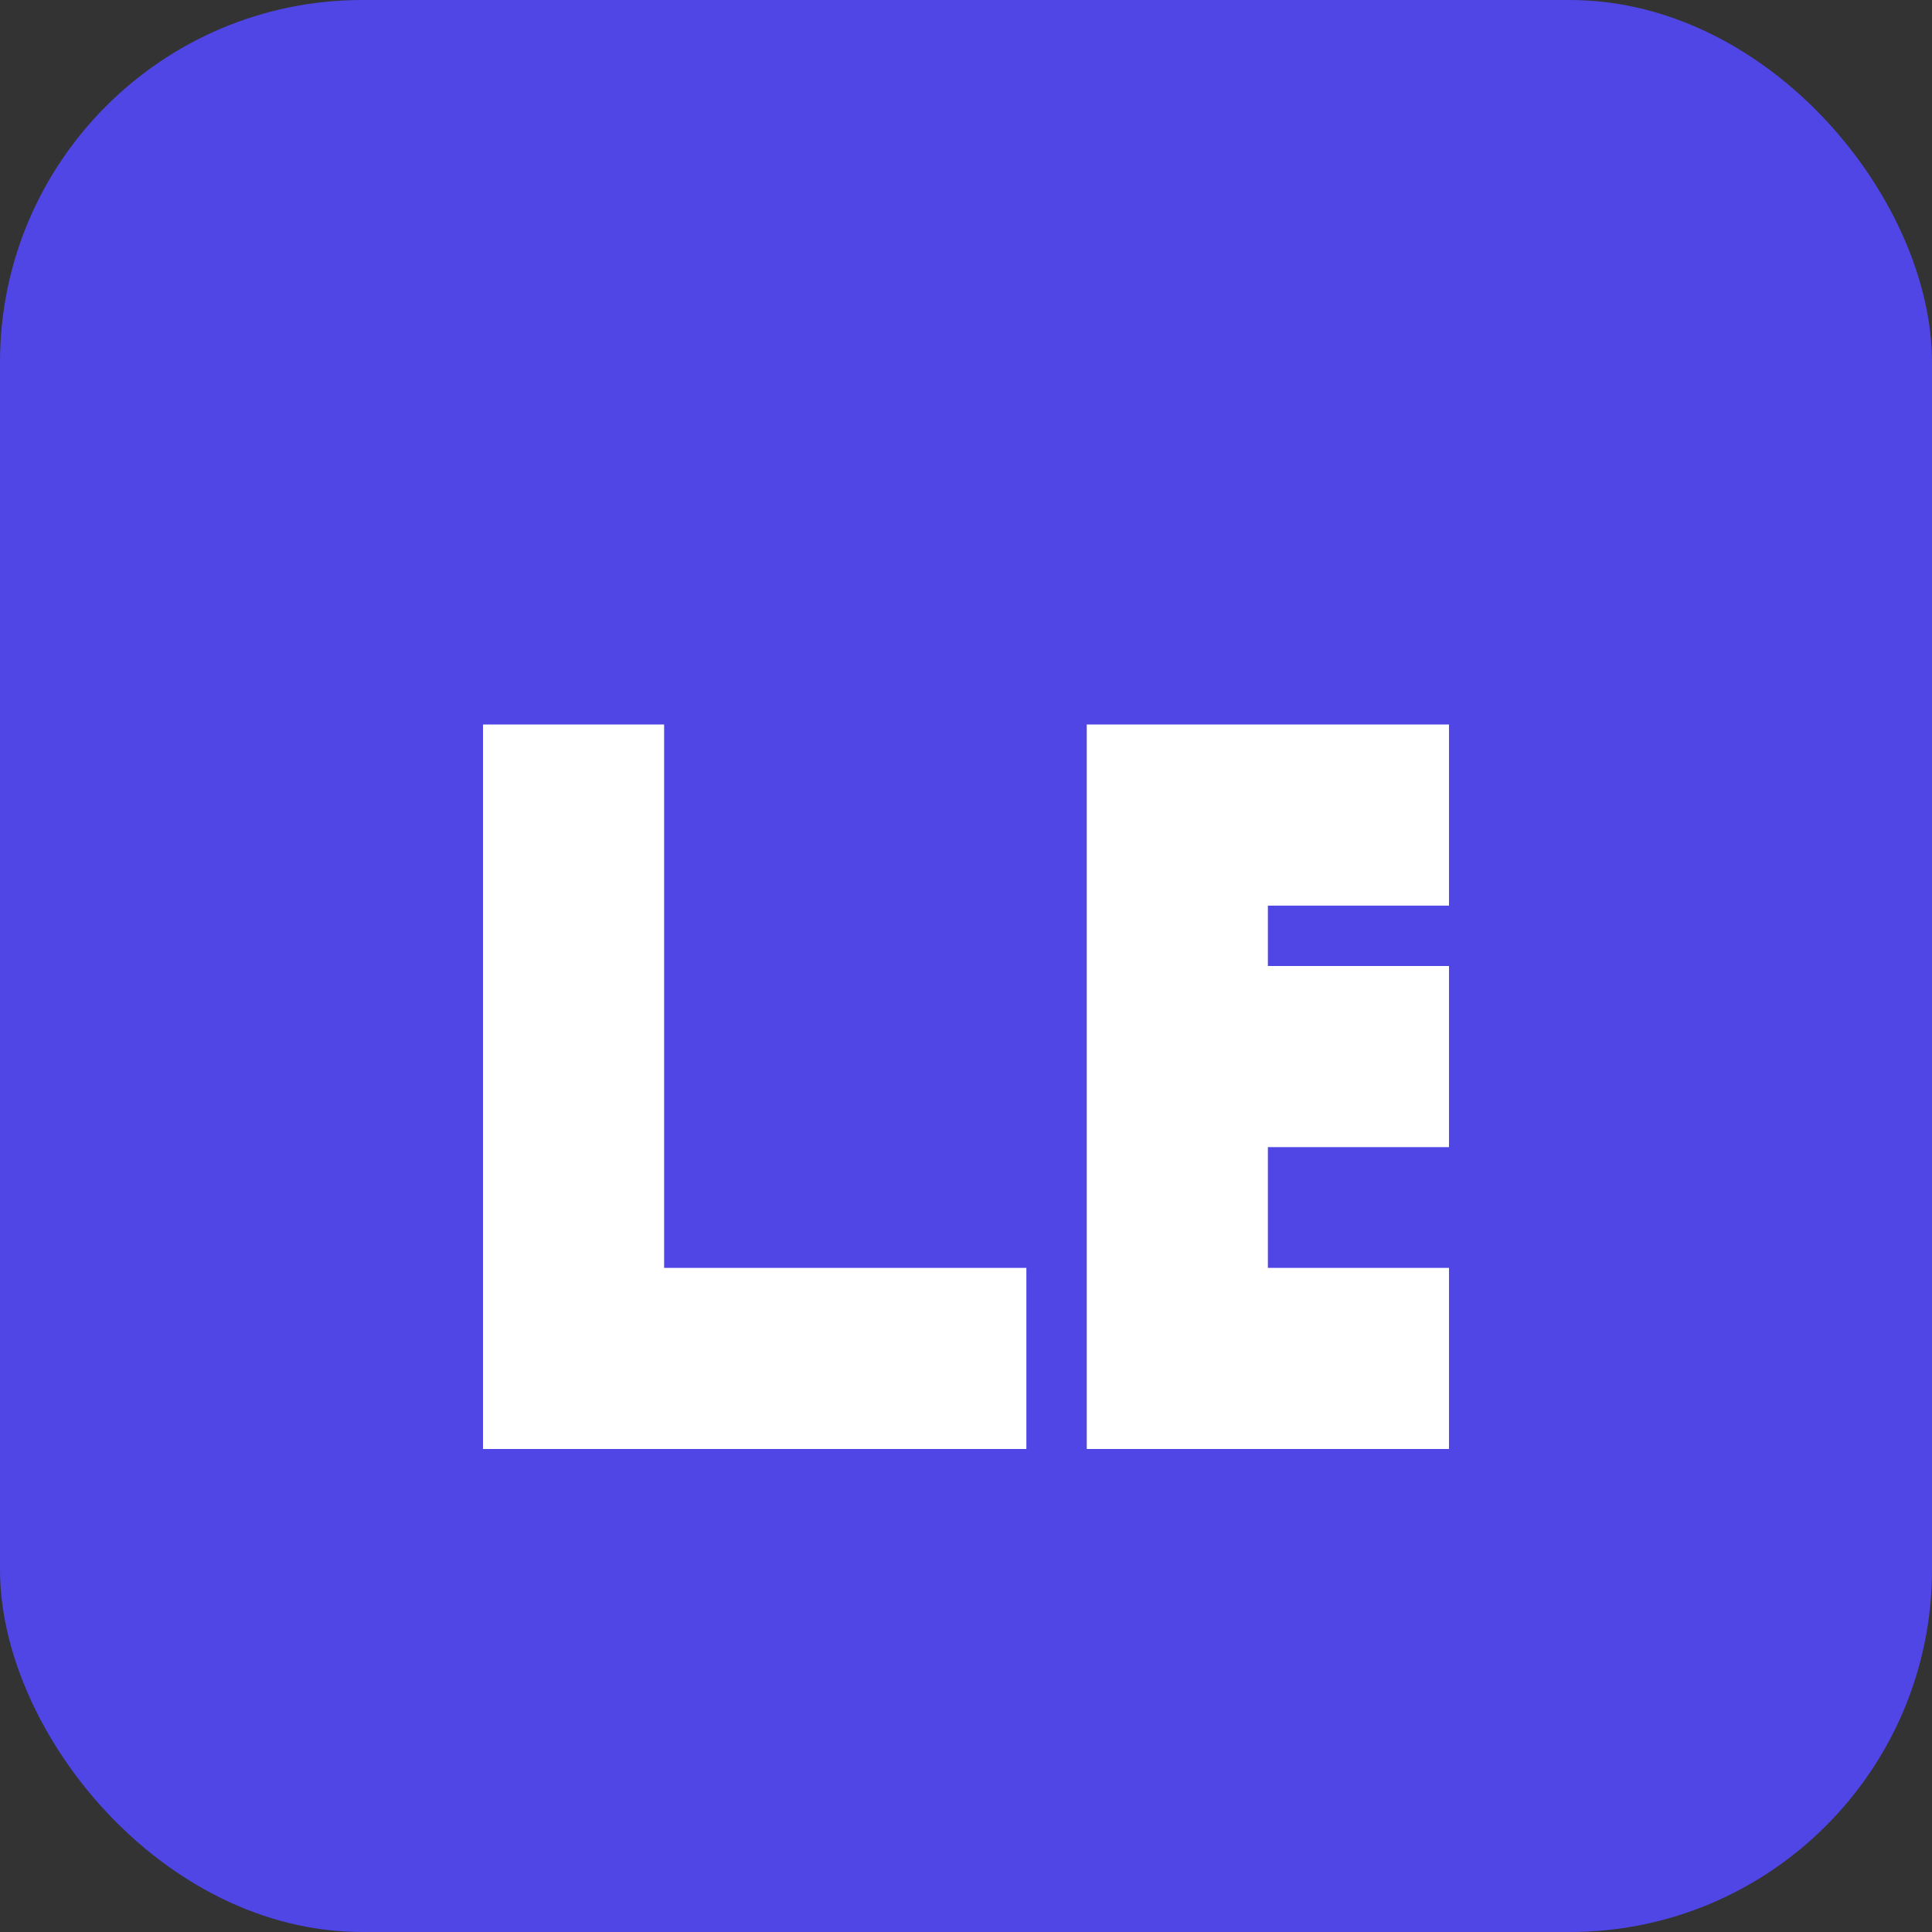 <svg width="32" height="32" viewBox="0 0 32 32" fill="none" xmlns="http://www.w3.org/2000/svg">
  <rect x="0" y="0" width="32" height="32" fill="#333333" stroke="none"/>
  <rect width="32" height="32" rx="6" fill="#4F46E5"/>
  <path d="M8 24V12h3v9h6v3H8zm10-12v12h6v-3h-3v-2h3v-3h-3v-1h3v-3h-6z" fill="white"/>
</svg>